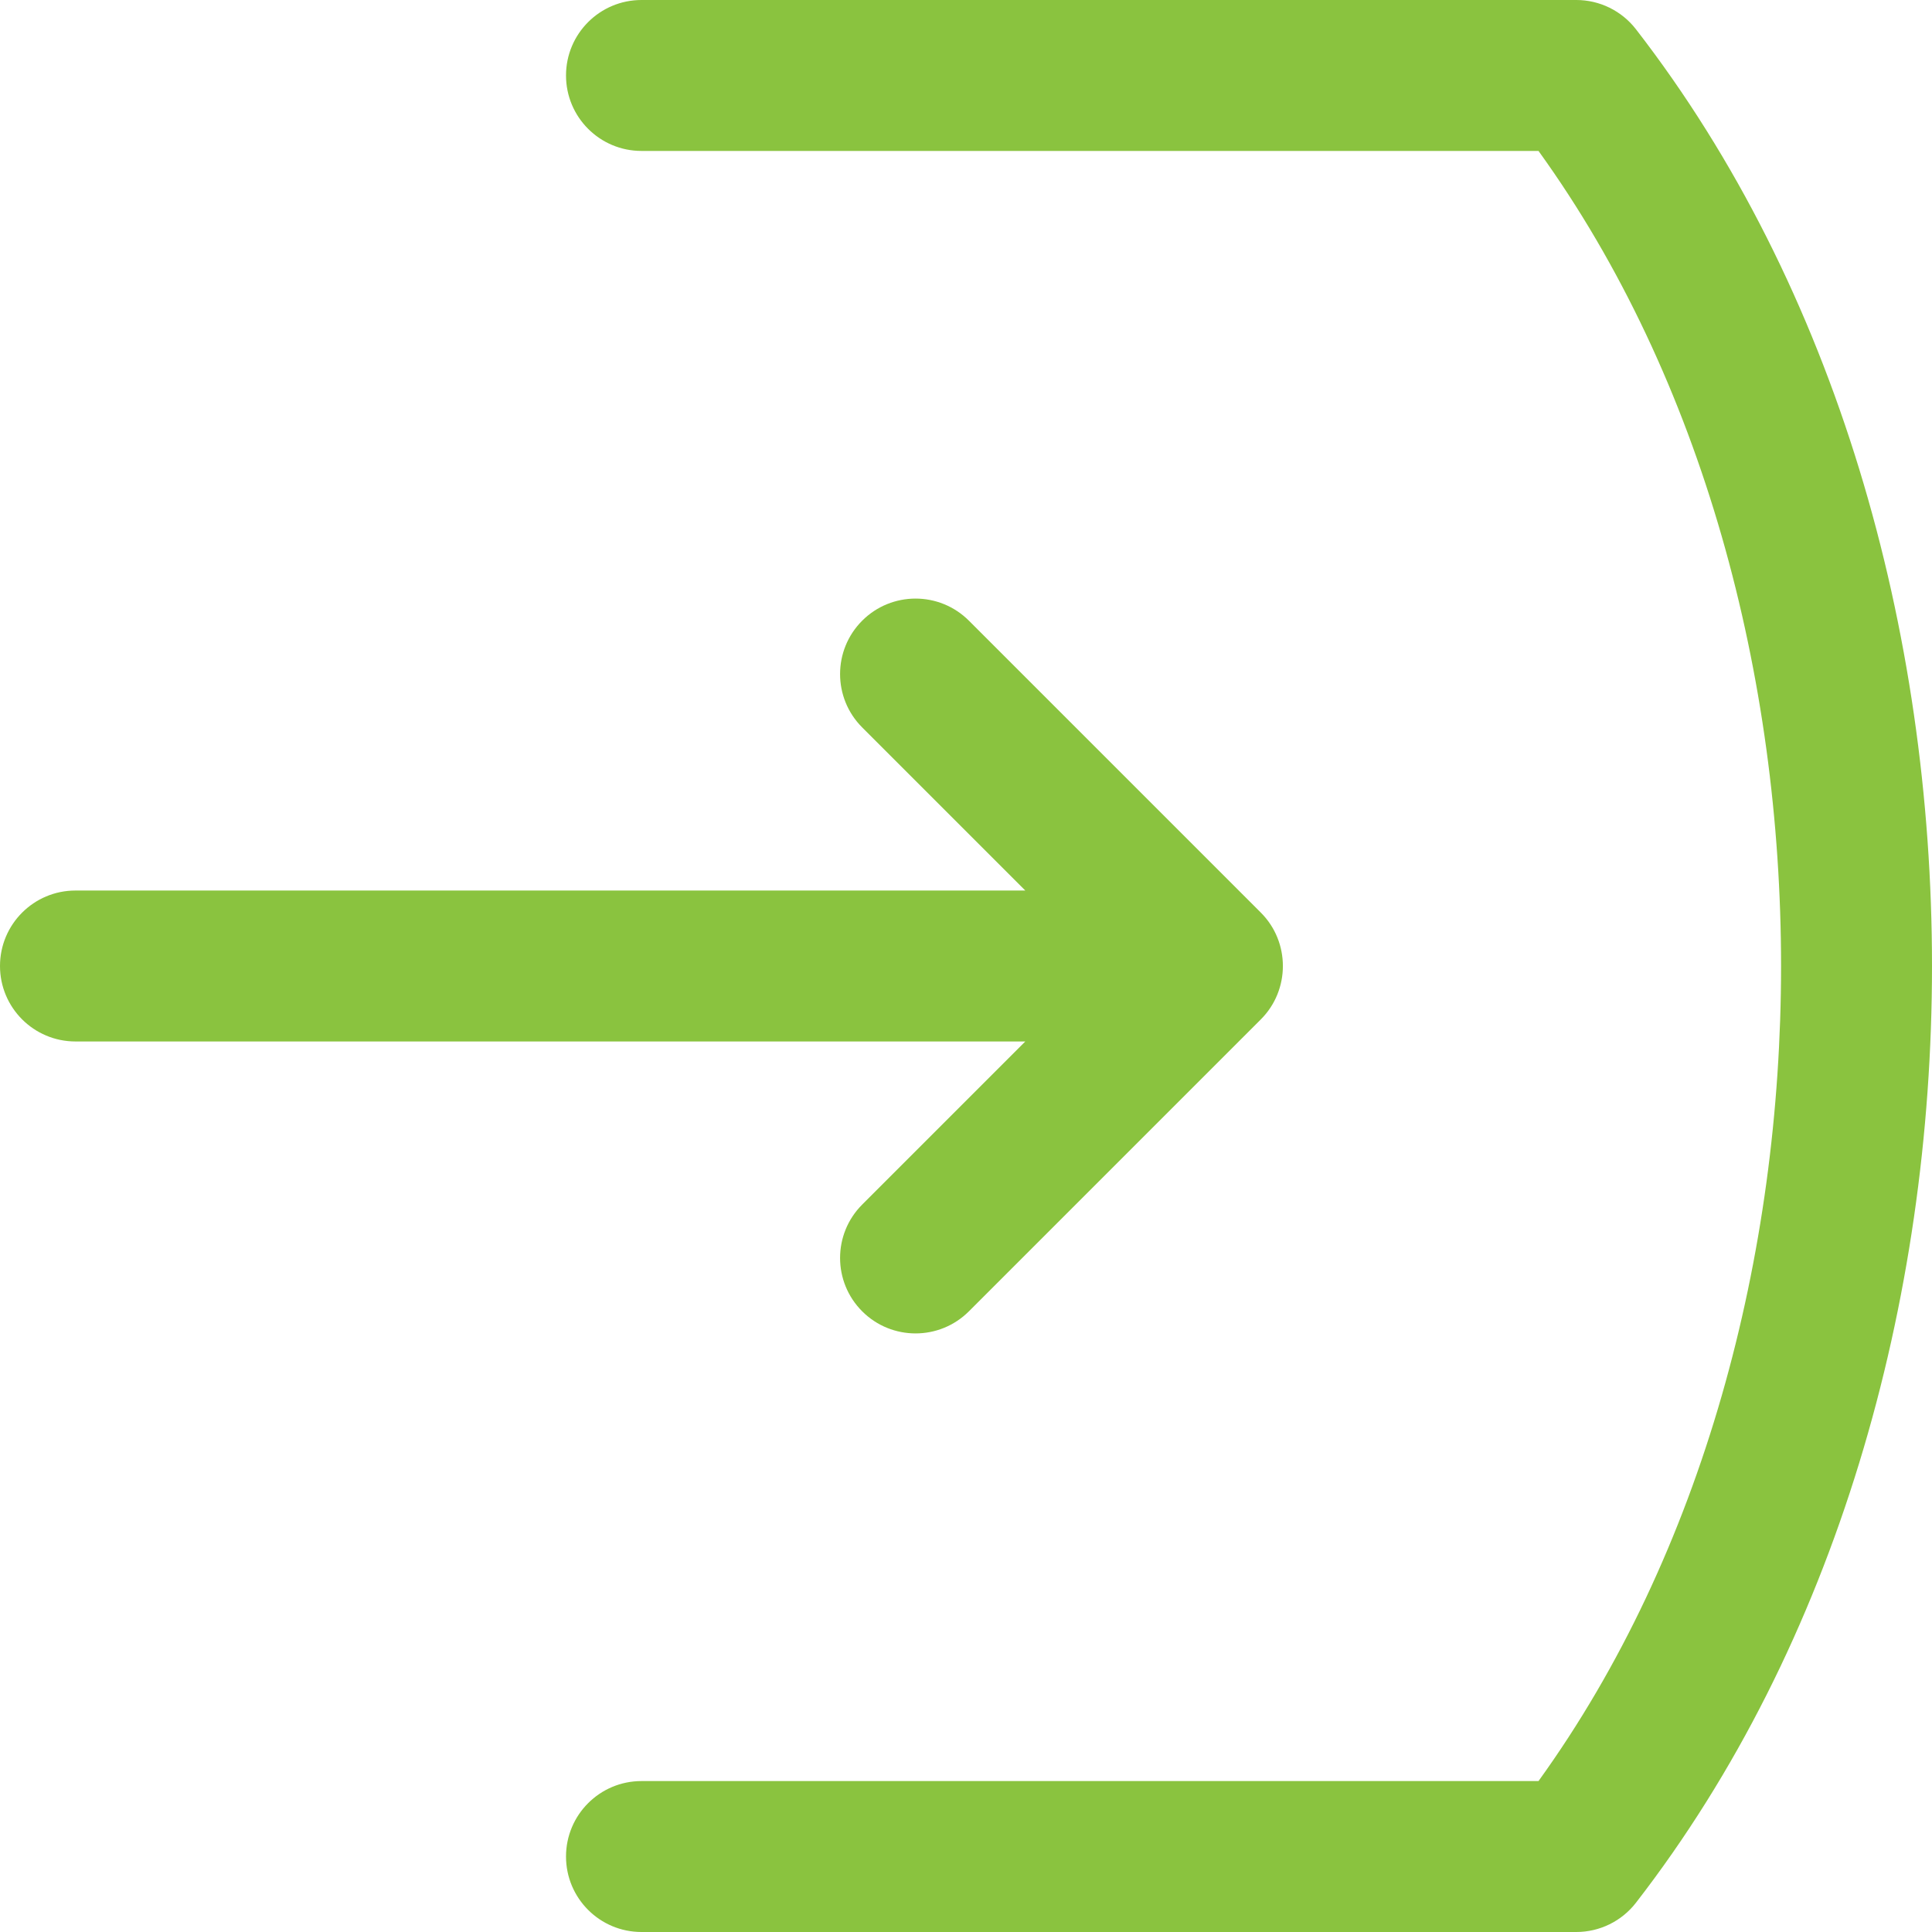 <?xml version="1.0"?>
<svg xmlns="http://www.w3.org/2000/svg" xmlns:xlink="http://www.w3.org/1999/xlink" xmlns:svgjs="http://svgjs.com/svgjs" version="1.1" width="512" height="512" x="0" y="0" viewBox="0 0 512 512" style="enable-background:new 0 0 512 512" xml:space="preserve" class=""><g>
<g xmlns="http://www.w3.org/2000/svg">
	<g>
		<g>
			<path d="M228.487,319.228c-7.811,7.811-7.811,20.474,0,28.284c7.81,7.81,20.474,7.811,28.285,0l77.37-77.37     c7.789-7.789,7.774-20.51,0-28.284l-77.37-77.37c-7.811-7.811-20.475-7.811-28.285,0c-7.81,7.811-7.811,20.474,0,28.284     L271.716,236H20c-11.046,0-20,8.954-20,20s8.954,20,20,20h251.716L228.487,319.228z" fill="#8ac33f" data-original="#000000" style="" class=""/>
			<path d="M433.543,7.75C429.754,2.861,423.918,0,417.733,0H170c-11.046,0-20,8.954-20,20s8.954,20,20,20h237.719     C451.396,100.536,472,179.45,472,256c0,76.515-20.589,155.443-64.281,216H170c-11.046,0-20,8.954-20,20c0,11.046,8.954,20,20,20     h247.733c6.185,0,12.022-2.861,15.81-7.75C486.683,435.671,512,344.876,512,256C512,167.134,486.686,76.333,433.543,7.75z" fill="#8ac33f" data-original="#000000" style="" class=""/>
		</g>
	</g>
</g>
<g xmlns="http://www.w3.org/2000/svg">
</g>
<g xmlns="http://www.w3.org/2000/svg">
</g>
<g xmlns="http://www.w3.org/2000/svg">
</g>
<g xmlns="http://www.w3.org/2000/svg">
</g>
<g xmlns="http://www.w3.org/2000/svg">
</g>
<g xmlns="http://www.w3.org/2000/svg">
</g>
<g xmlns="http://www.w3.org/2000/svg">
</g>
<g xmlns="http://www.w3.org/2000/svg">
</g>
<g xmlns="http://www.w3.org/2000/svg">
</g>
<g xmlns="http://www.w3.org/2000/svg">
</g>
<g xmlns="http://www.w3.org/2000/svg">
</g>
<g xmlns="http://www.w3.org/2000/svg">
</g>
<g xmlns="http://www.w3.org/2000/svg">
</g>
<g xmlns="http://www.w3.org/2000/svg">
</g>
<g xmlns="http://www.w3.org/2000/svg">
</g>
</g></svg>
